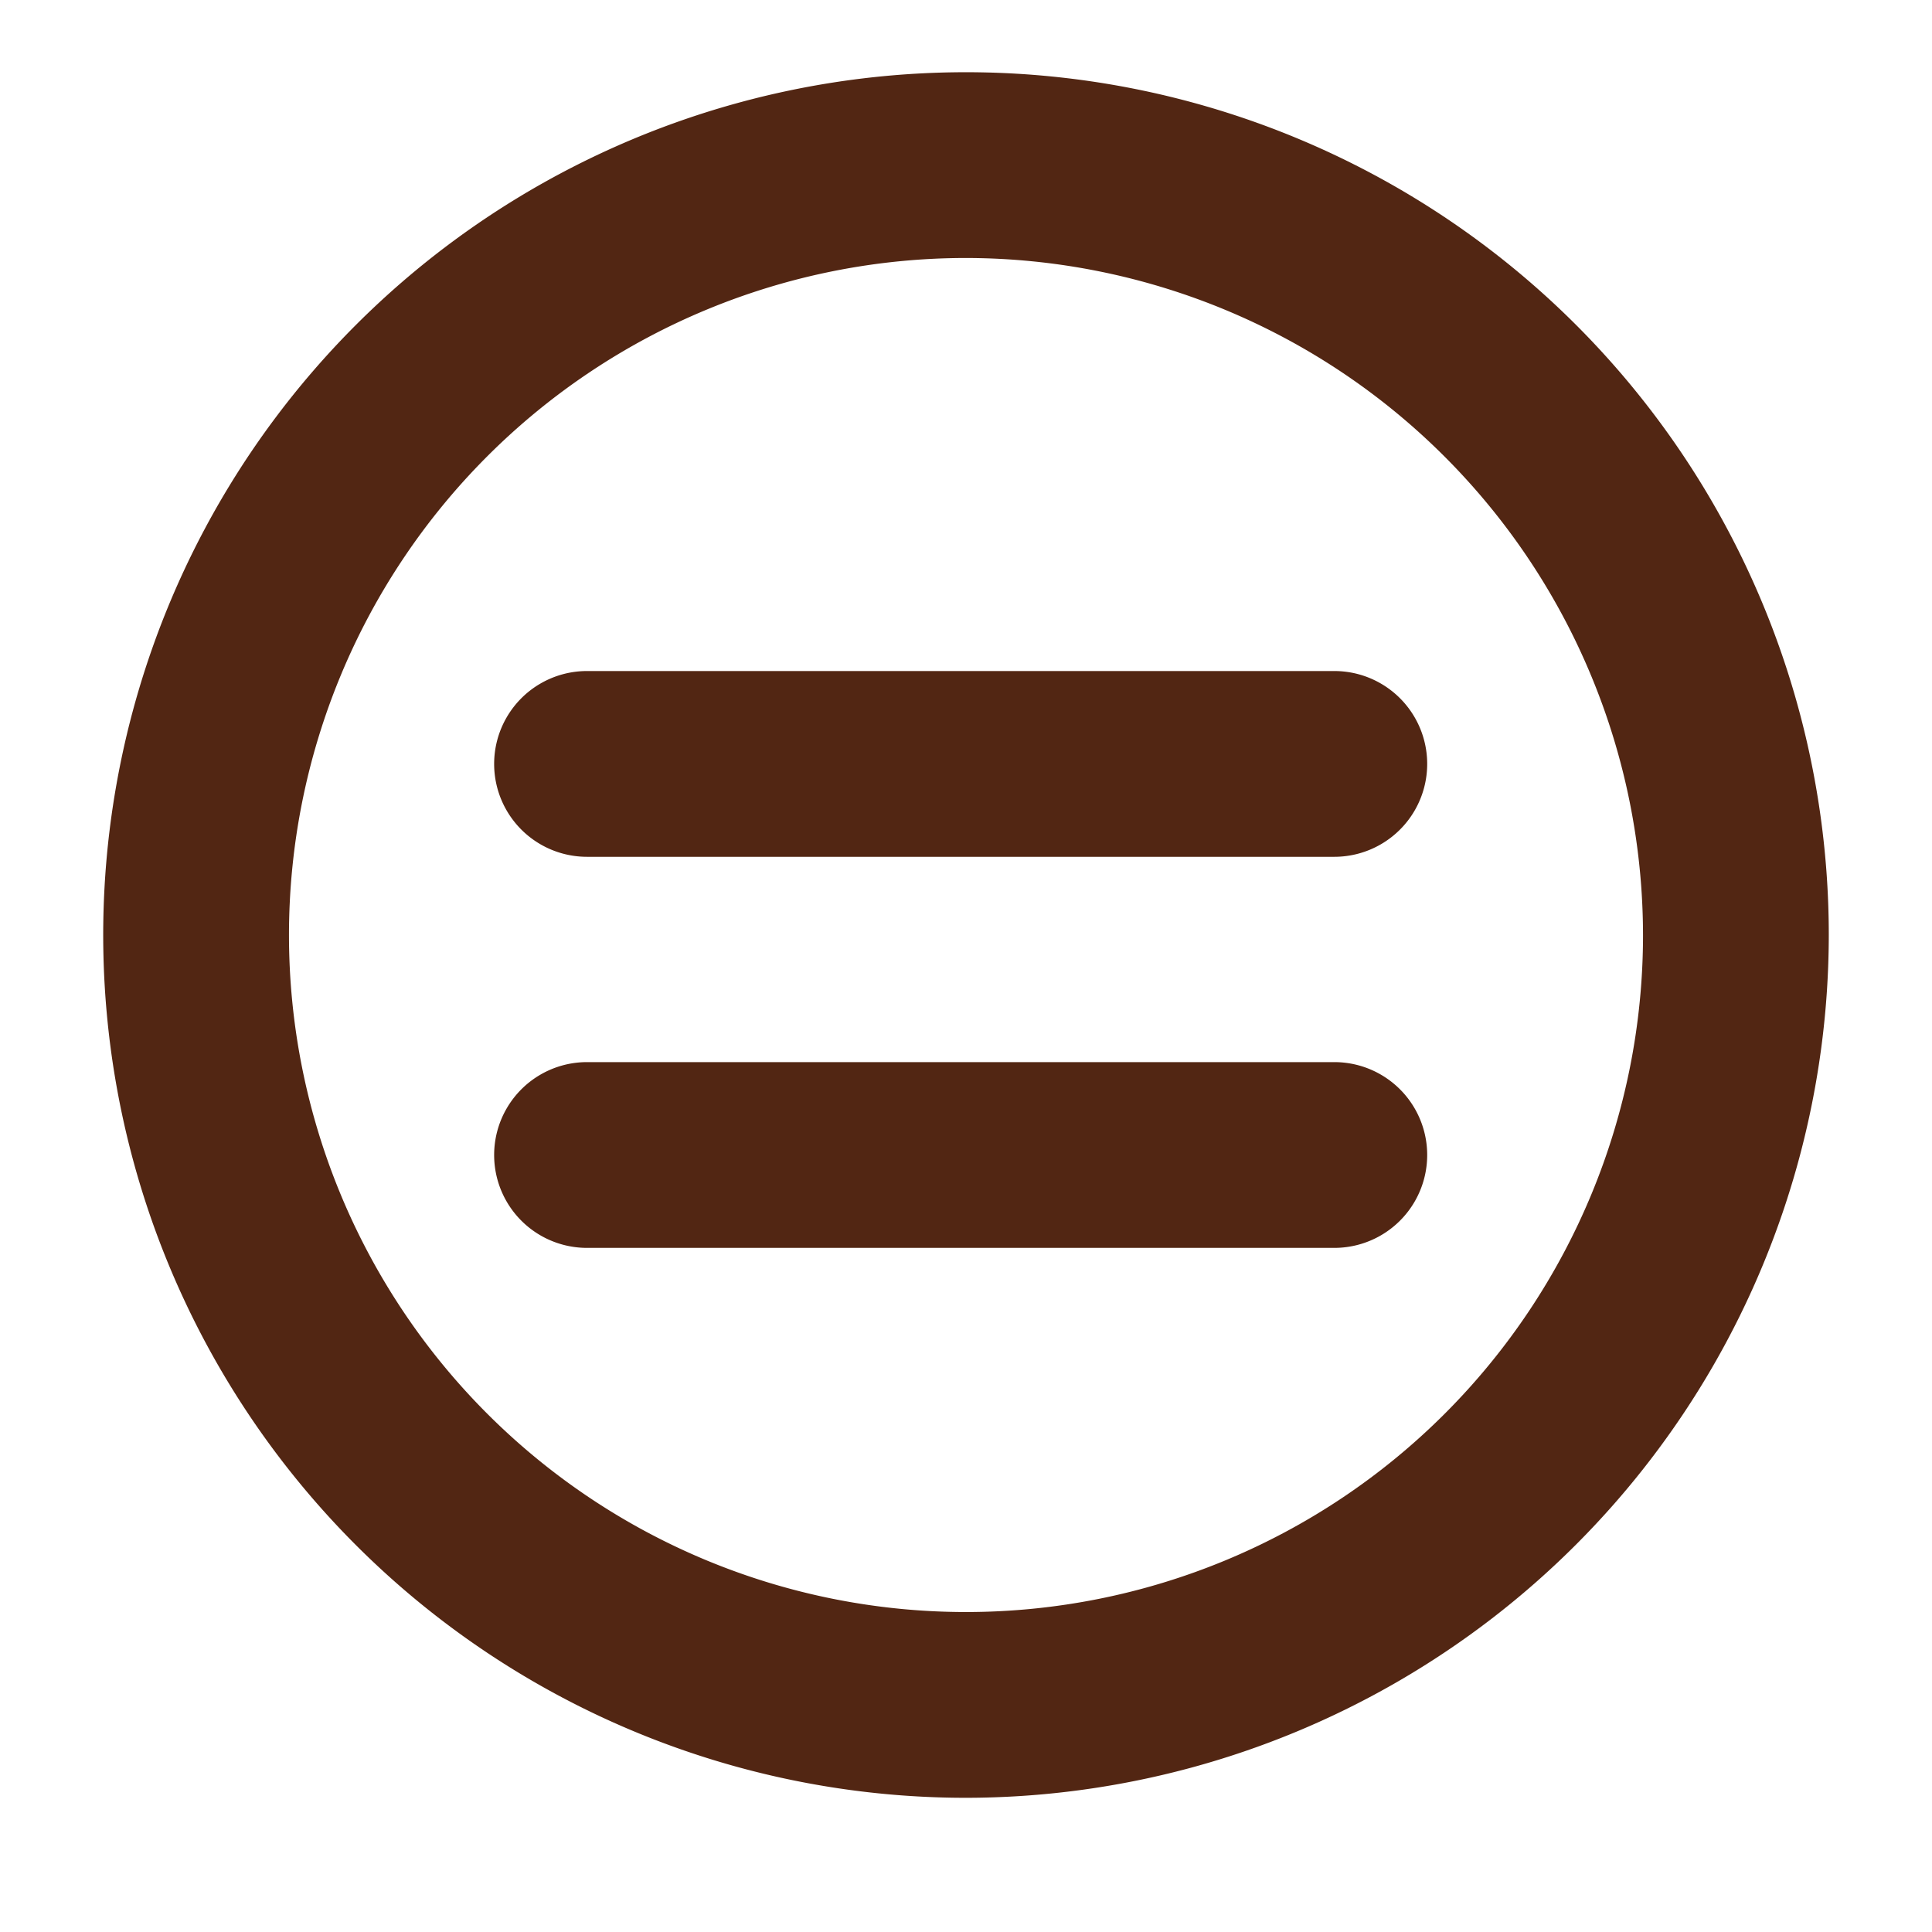 <svg xmlns="http://www.w3.org/2000/svg" width="52" height="52" viewBox="0 0 52 52" class="icon">
  <g transform="translate(-197.2 -223.548)">
    <path d="M223.2,271.936a23.222,23.222,0,1,1,23.222-23.222A23.248,23.248,0,0,1,223.2,271.936Zm0-41.444a18.222,18.222,0,1,0,18.222,18.222A18.242,18.242,0,0,0,223.2,230.492Z" fill="#522613"/>
    <path d="M233.116,246.609H213a2.5,2.5,0,0,1,0-5h20.113a2.5,2.5,0,0,1,0,5Z" fill="#522613"/>
    <path  d="M233.116,257.135H213a2.5,2.5,0,0,1,0-5h20.113a2.5,2.5,0,0,1,0,5Z" fill="#522613"/>
  </g>
</svg>
